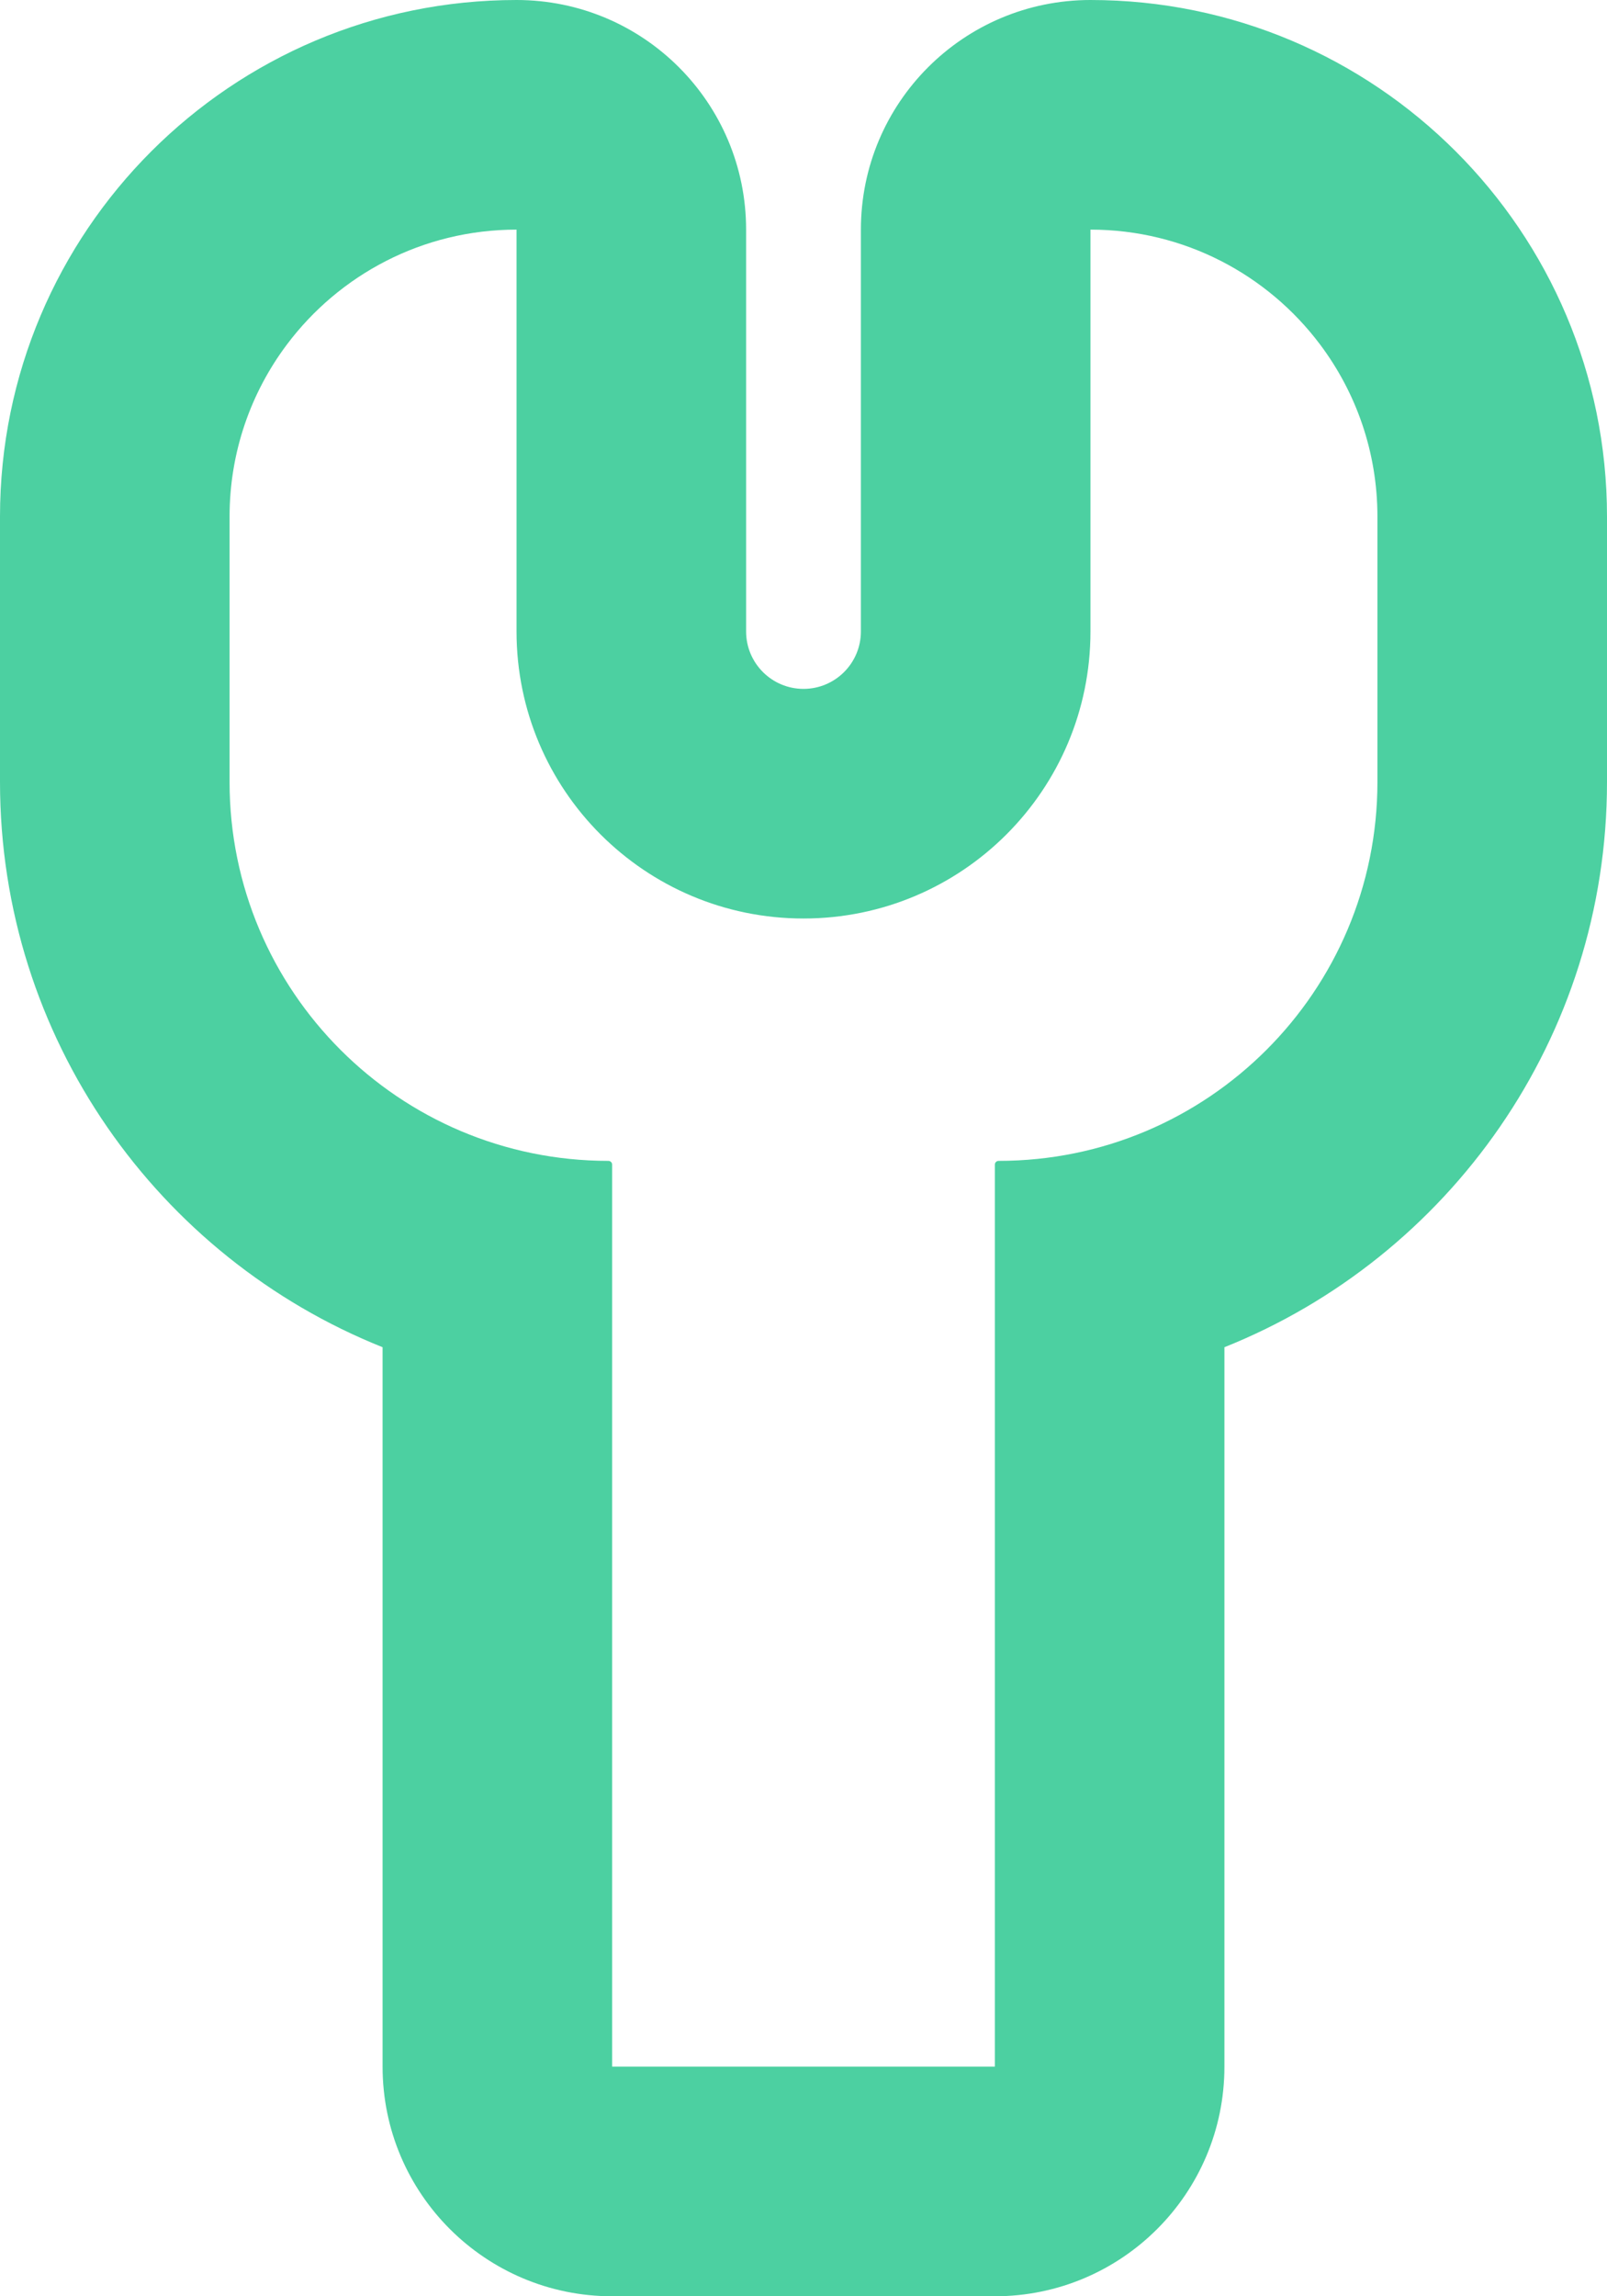 <svg width="14" height="20" viewBox="0 0 14 20" fill="none" xmlns="http://www.w3.org/2000/svg">
<path fill-rule="evenodd" clip-rule="evenodd" d="M5.333 20C4.229 20 3.333 19.105 3.333 18V11.734C1.38 10.953 0 9.043 0 6.811V4.5C0 2.015 2.015 0 4.5 0C5.605 0 6.5 0.895 6.5 2V5.5C6.5 5.776 6.724 6 7 6C7.276 6 7.5 5.776 7.5 5.5V2C7.5 0.895 8.395 0 9.5 0C11.985 0 14 2.015 14 4.5V6.811C14 9.043 12.62 10.953 10.667 11.734V18C10.667 19.105 9.771 20 8.667 20H5.333ZM8.667 18H5.333V10.144C5.333 10.126 5.319 10.111 5.3 10.111C3.478 10.111 2 8.633 2 6.811V4.5C2 3.937 2.186 3.418 2.5 3C2.956 2.393 3.682 2 4.5 2V5.5C4.5 6.881 5.619 8 7 8C8.381 8 9.5 6.881 9.5 5.5V2C10.318 2 11.044 2.393 11.5 3C11.814 3.418 12 3.937 12 4.5V6.811C12 8.633 10.522 10.111 8.7 10.111C8.681 10.111 8.667 10.126 8.667 10.144V18Z" fill="#4CD0A1"/>
</svg>
